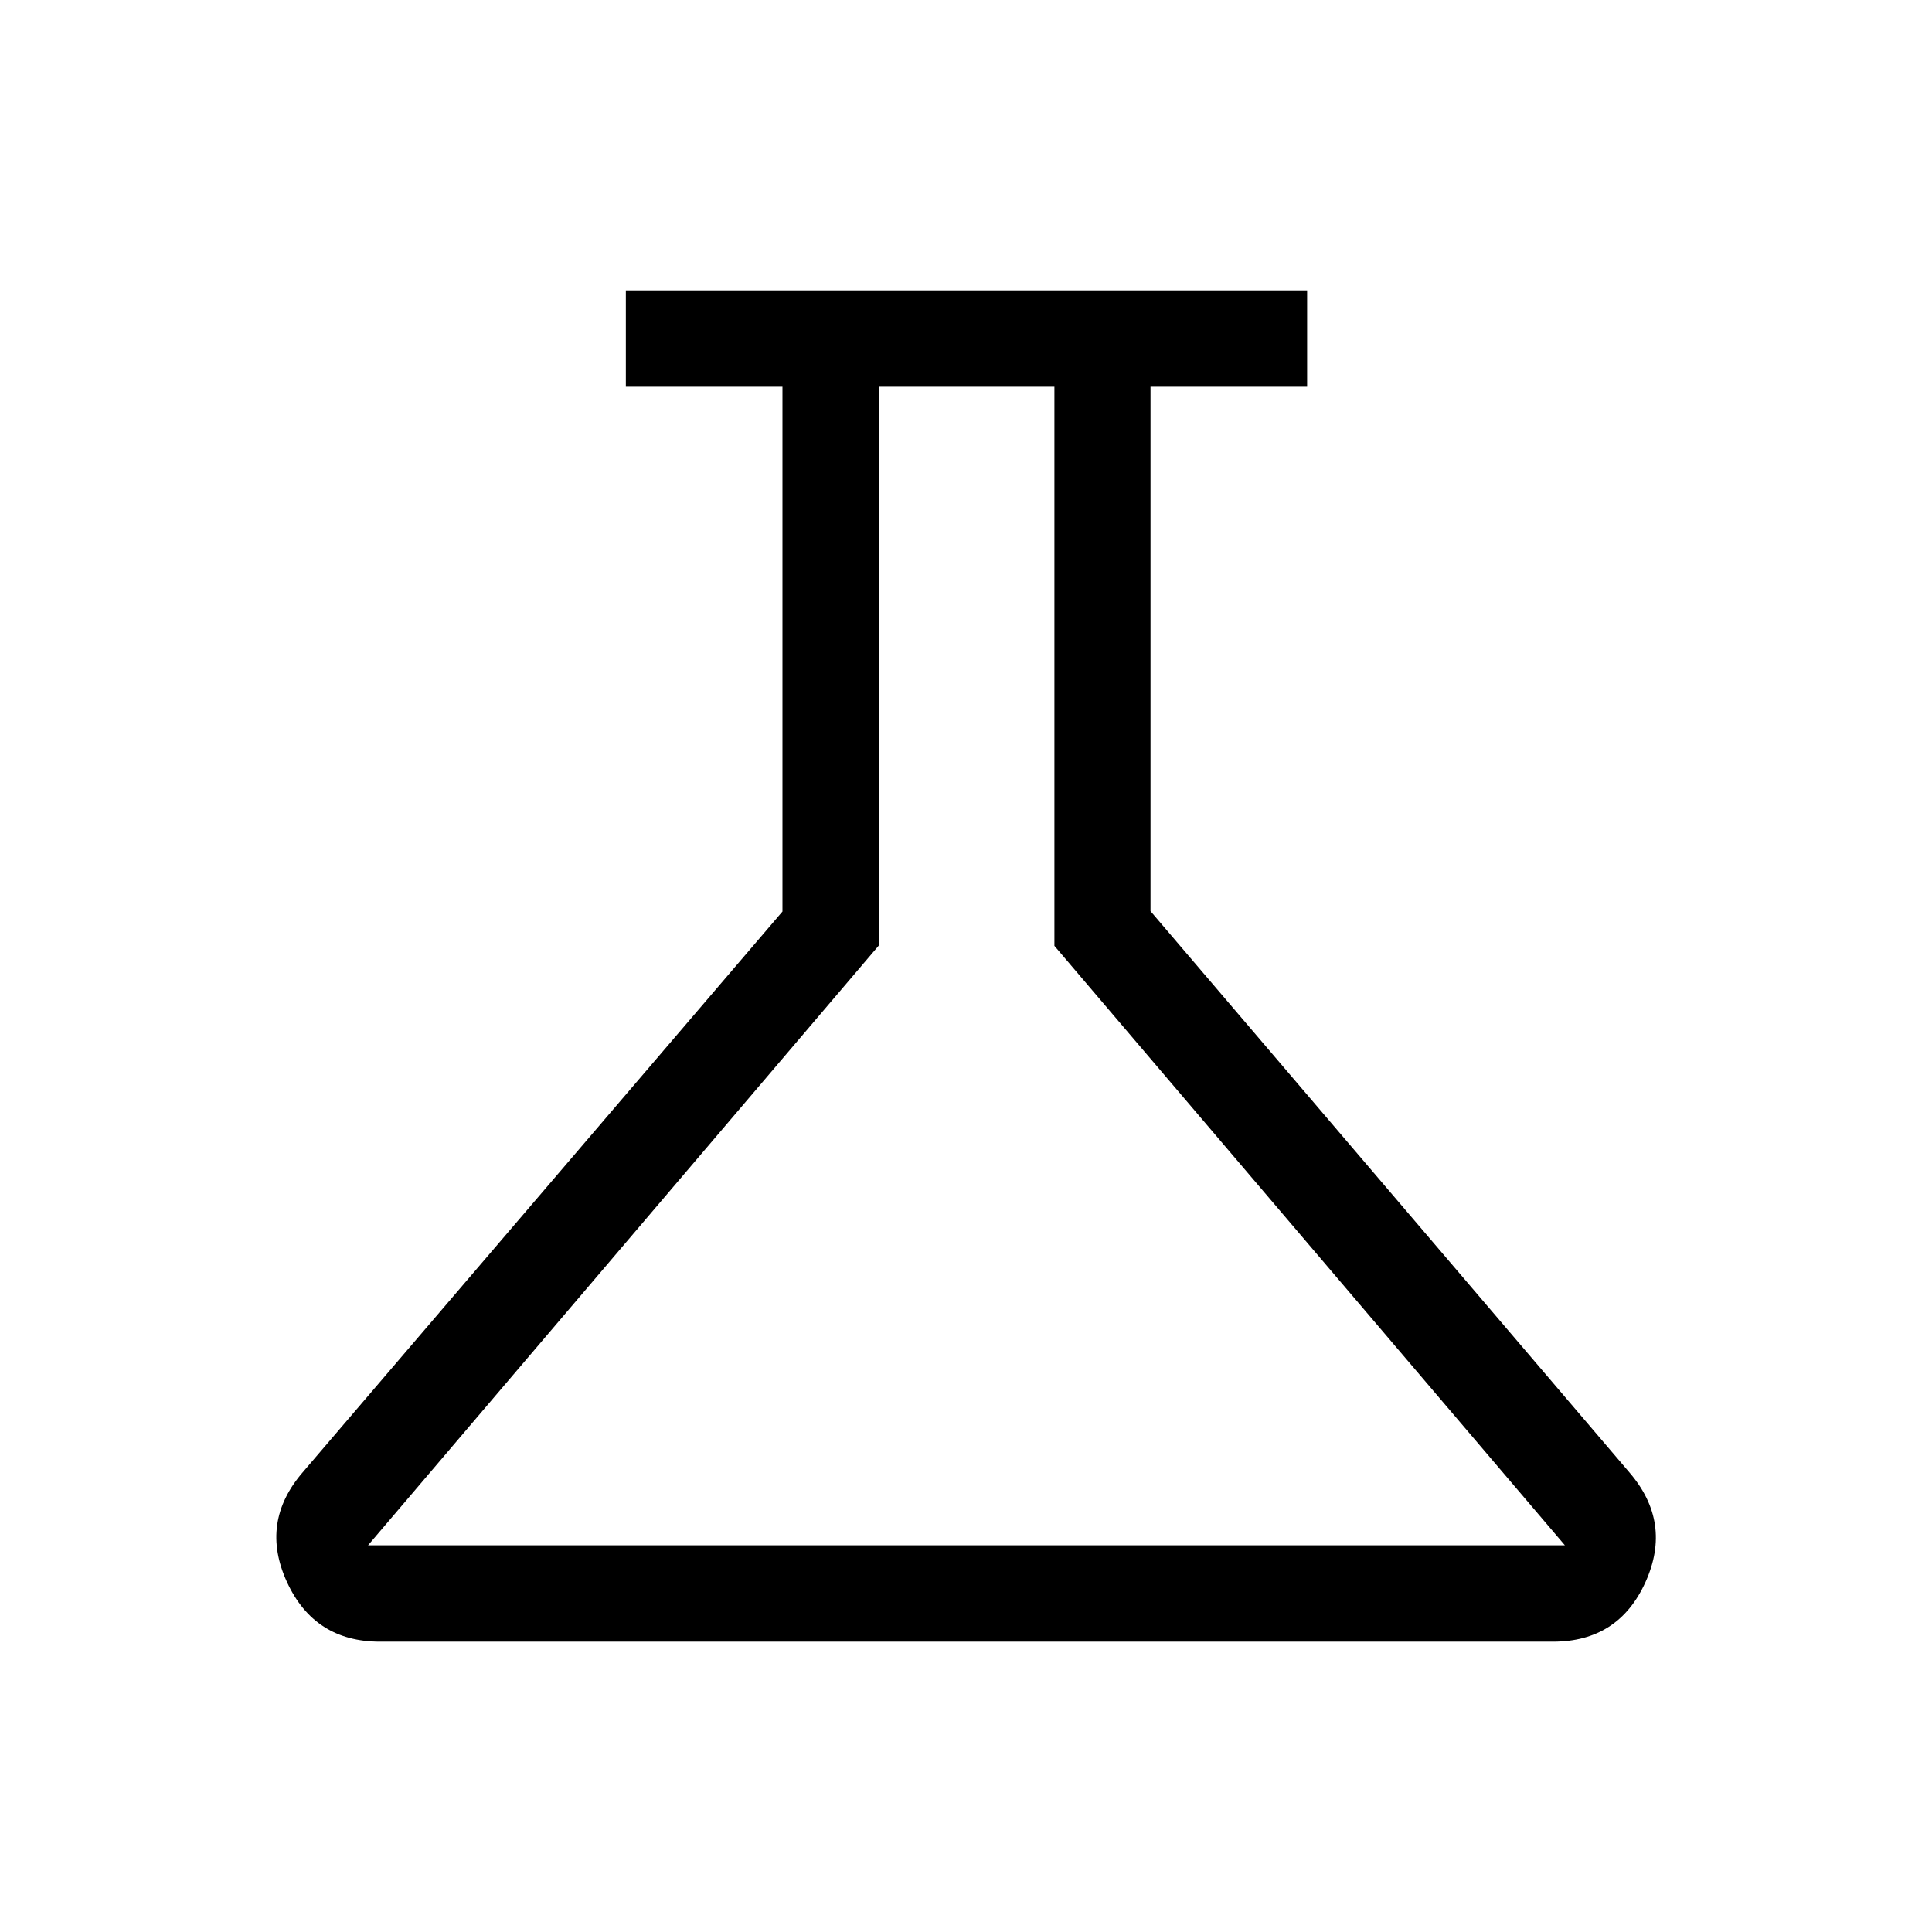 <svg xmlns="http://www.w3.org/2000/svg" height="40" viewBox="0 -960 960 960" width="40"><path d="M188.83-144.27q-32.64 0-46.25-29.65-13.6-29.64 7.83-54.5L388.8-507.07v-260.78h-77.82v-47.88H649.5v47.88h-77.82v260.59l237.91 278.84q21.43 24.86 8.06 54.5-13.37 29.65-46.01 29.65H188.83Zm-5.95-47.88h594.71L523.93-490.02v-277.83h-87.25v277.66l-253.8 298.04ZM479.42-480Z"/></svg>